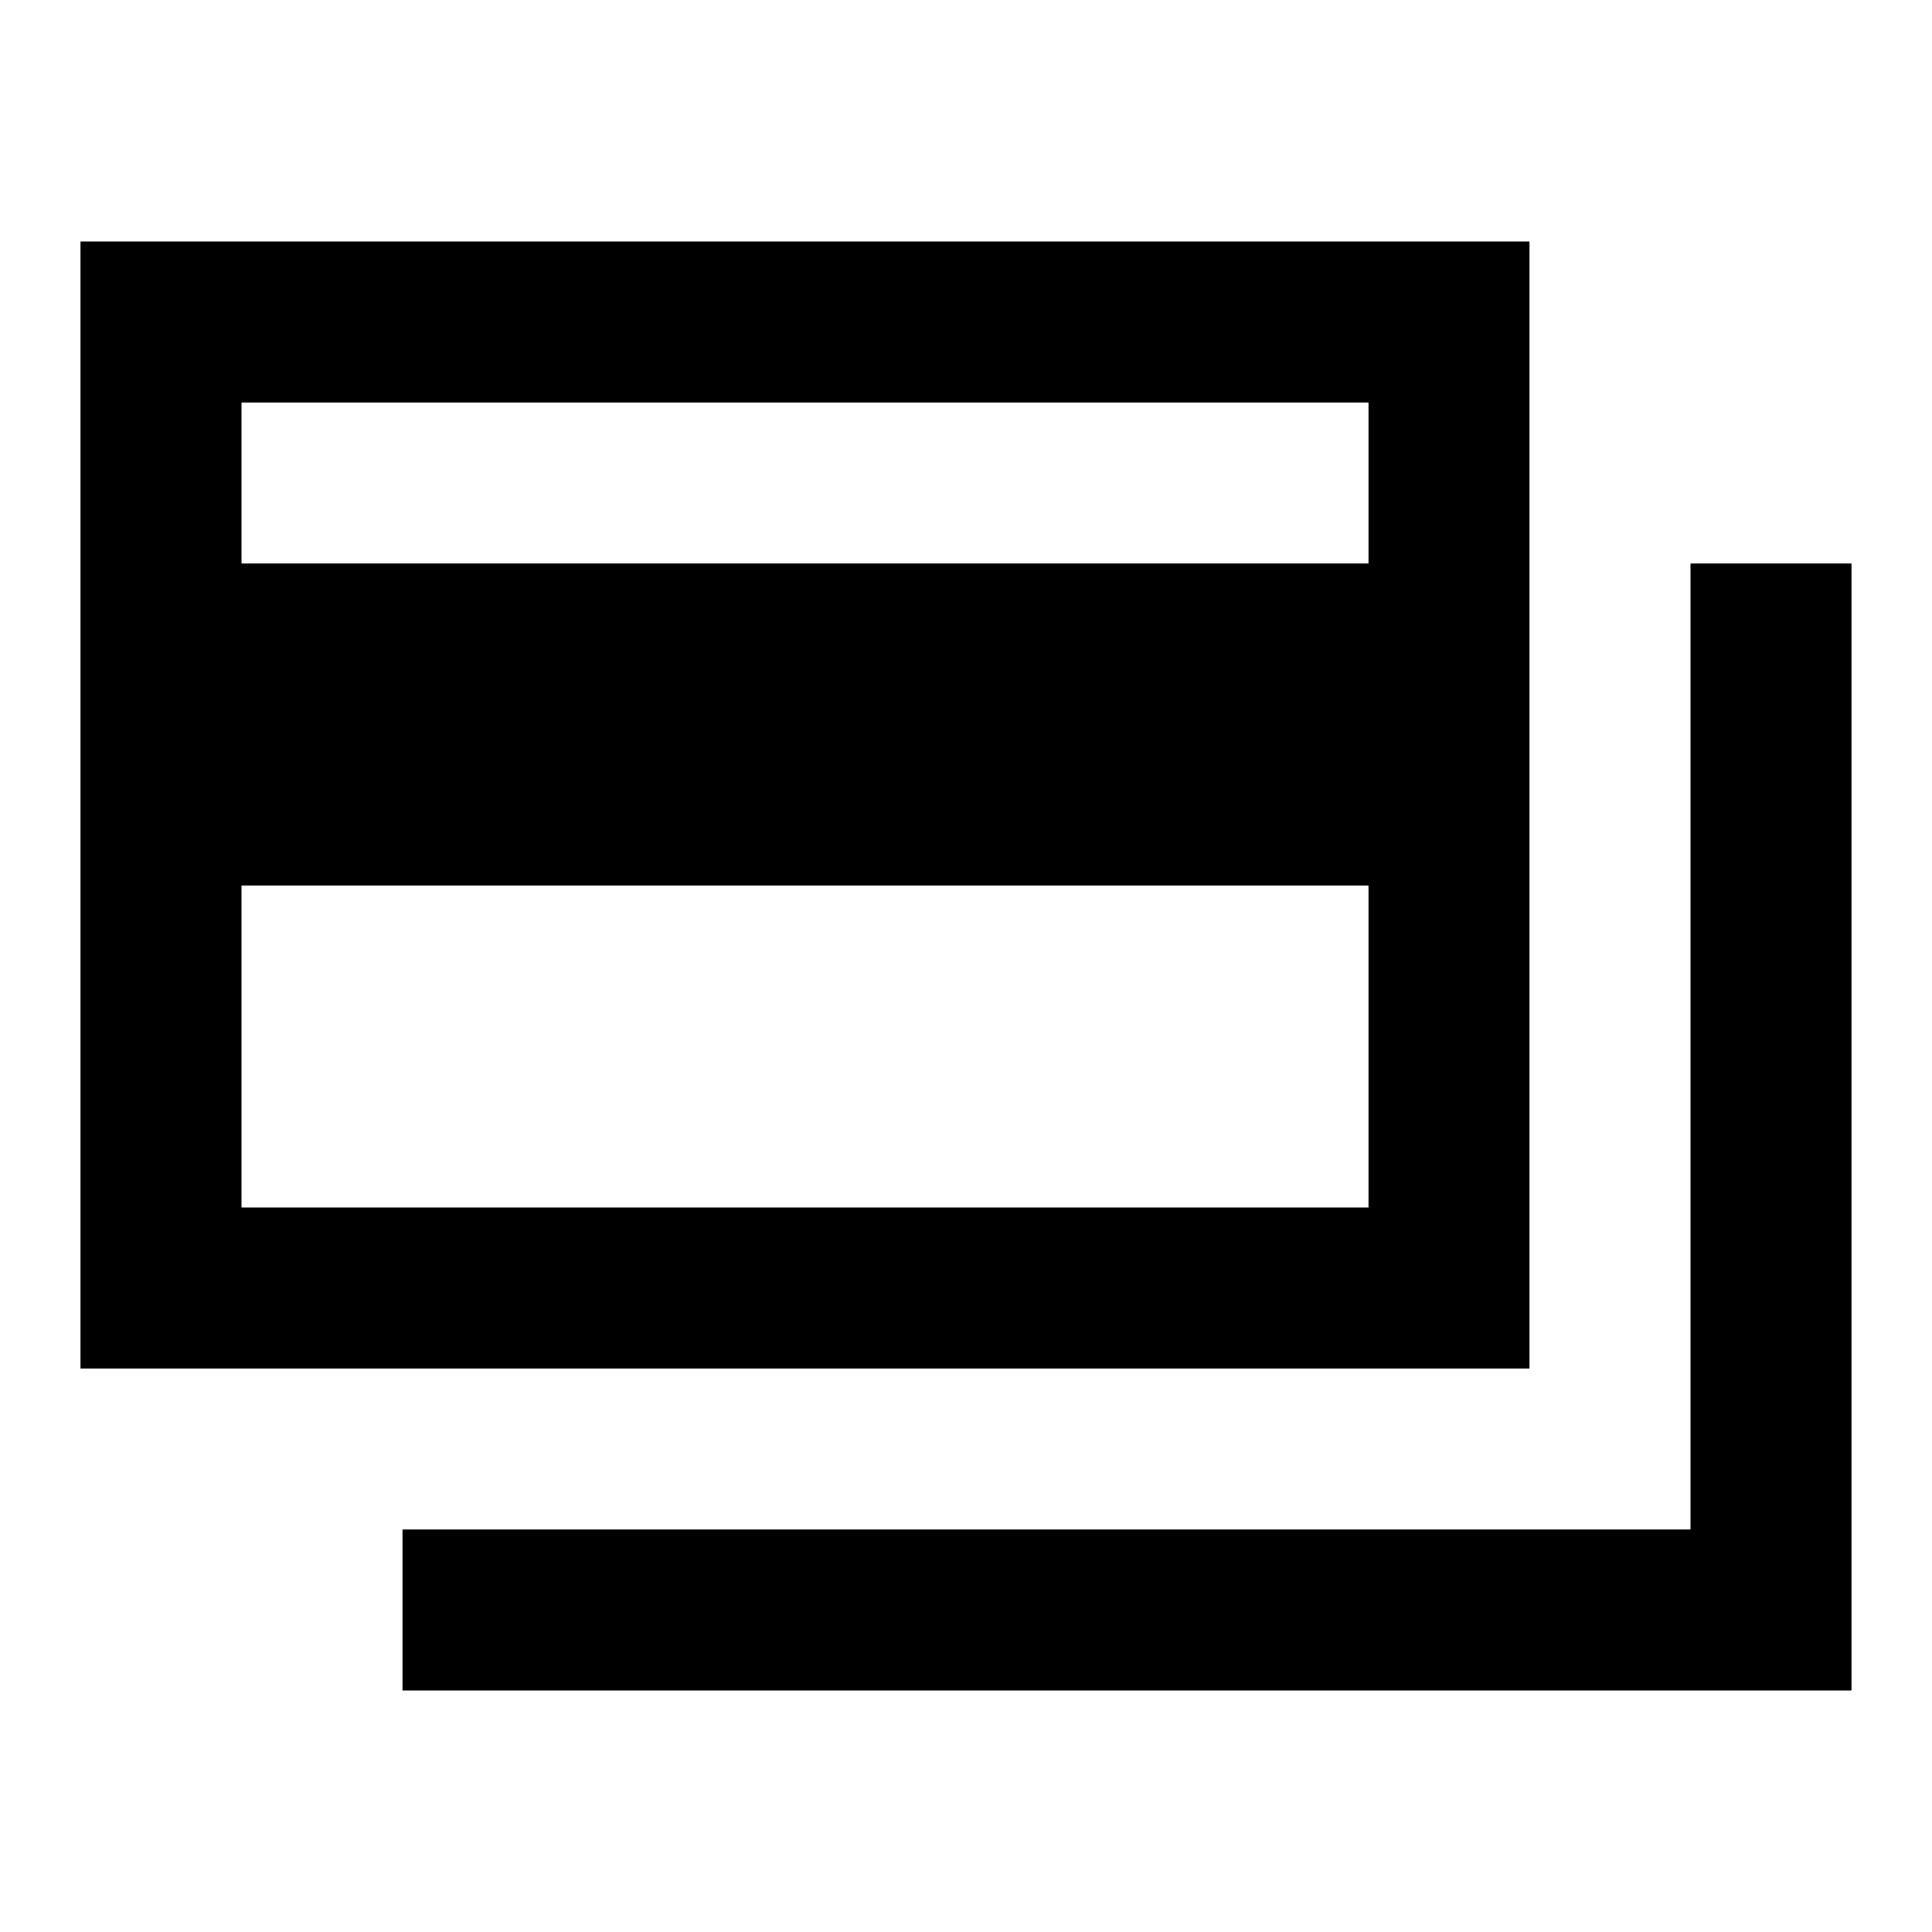 <svg width="24" height="24" viewBox="0 0 24 24" fill="none" xmlns="http://www.w3.org/2000/svg">
<path fill-rule="evenodd" clip-rule="evenodd" d="M1 3H3H17V5H3V7H17V11H3V15H17V17H3H1V3ZM19 3H17V17H19V3ZM5 19H21V21H5V19ZM23 7H21V21H23V7Z" fill="black"/>
</svg>
